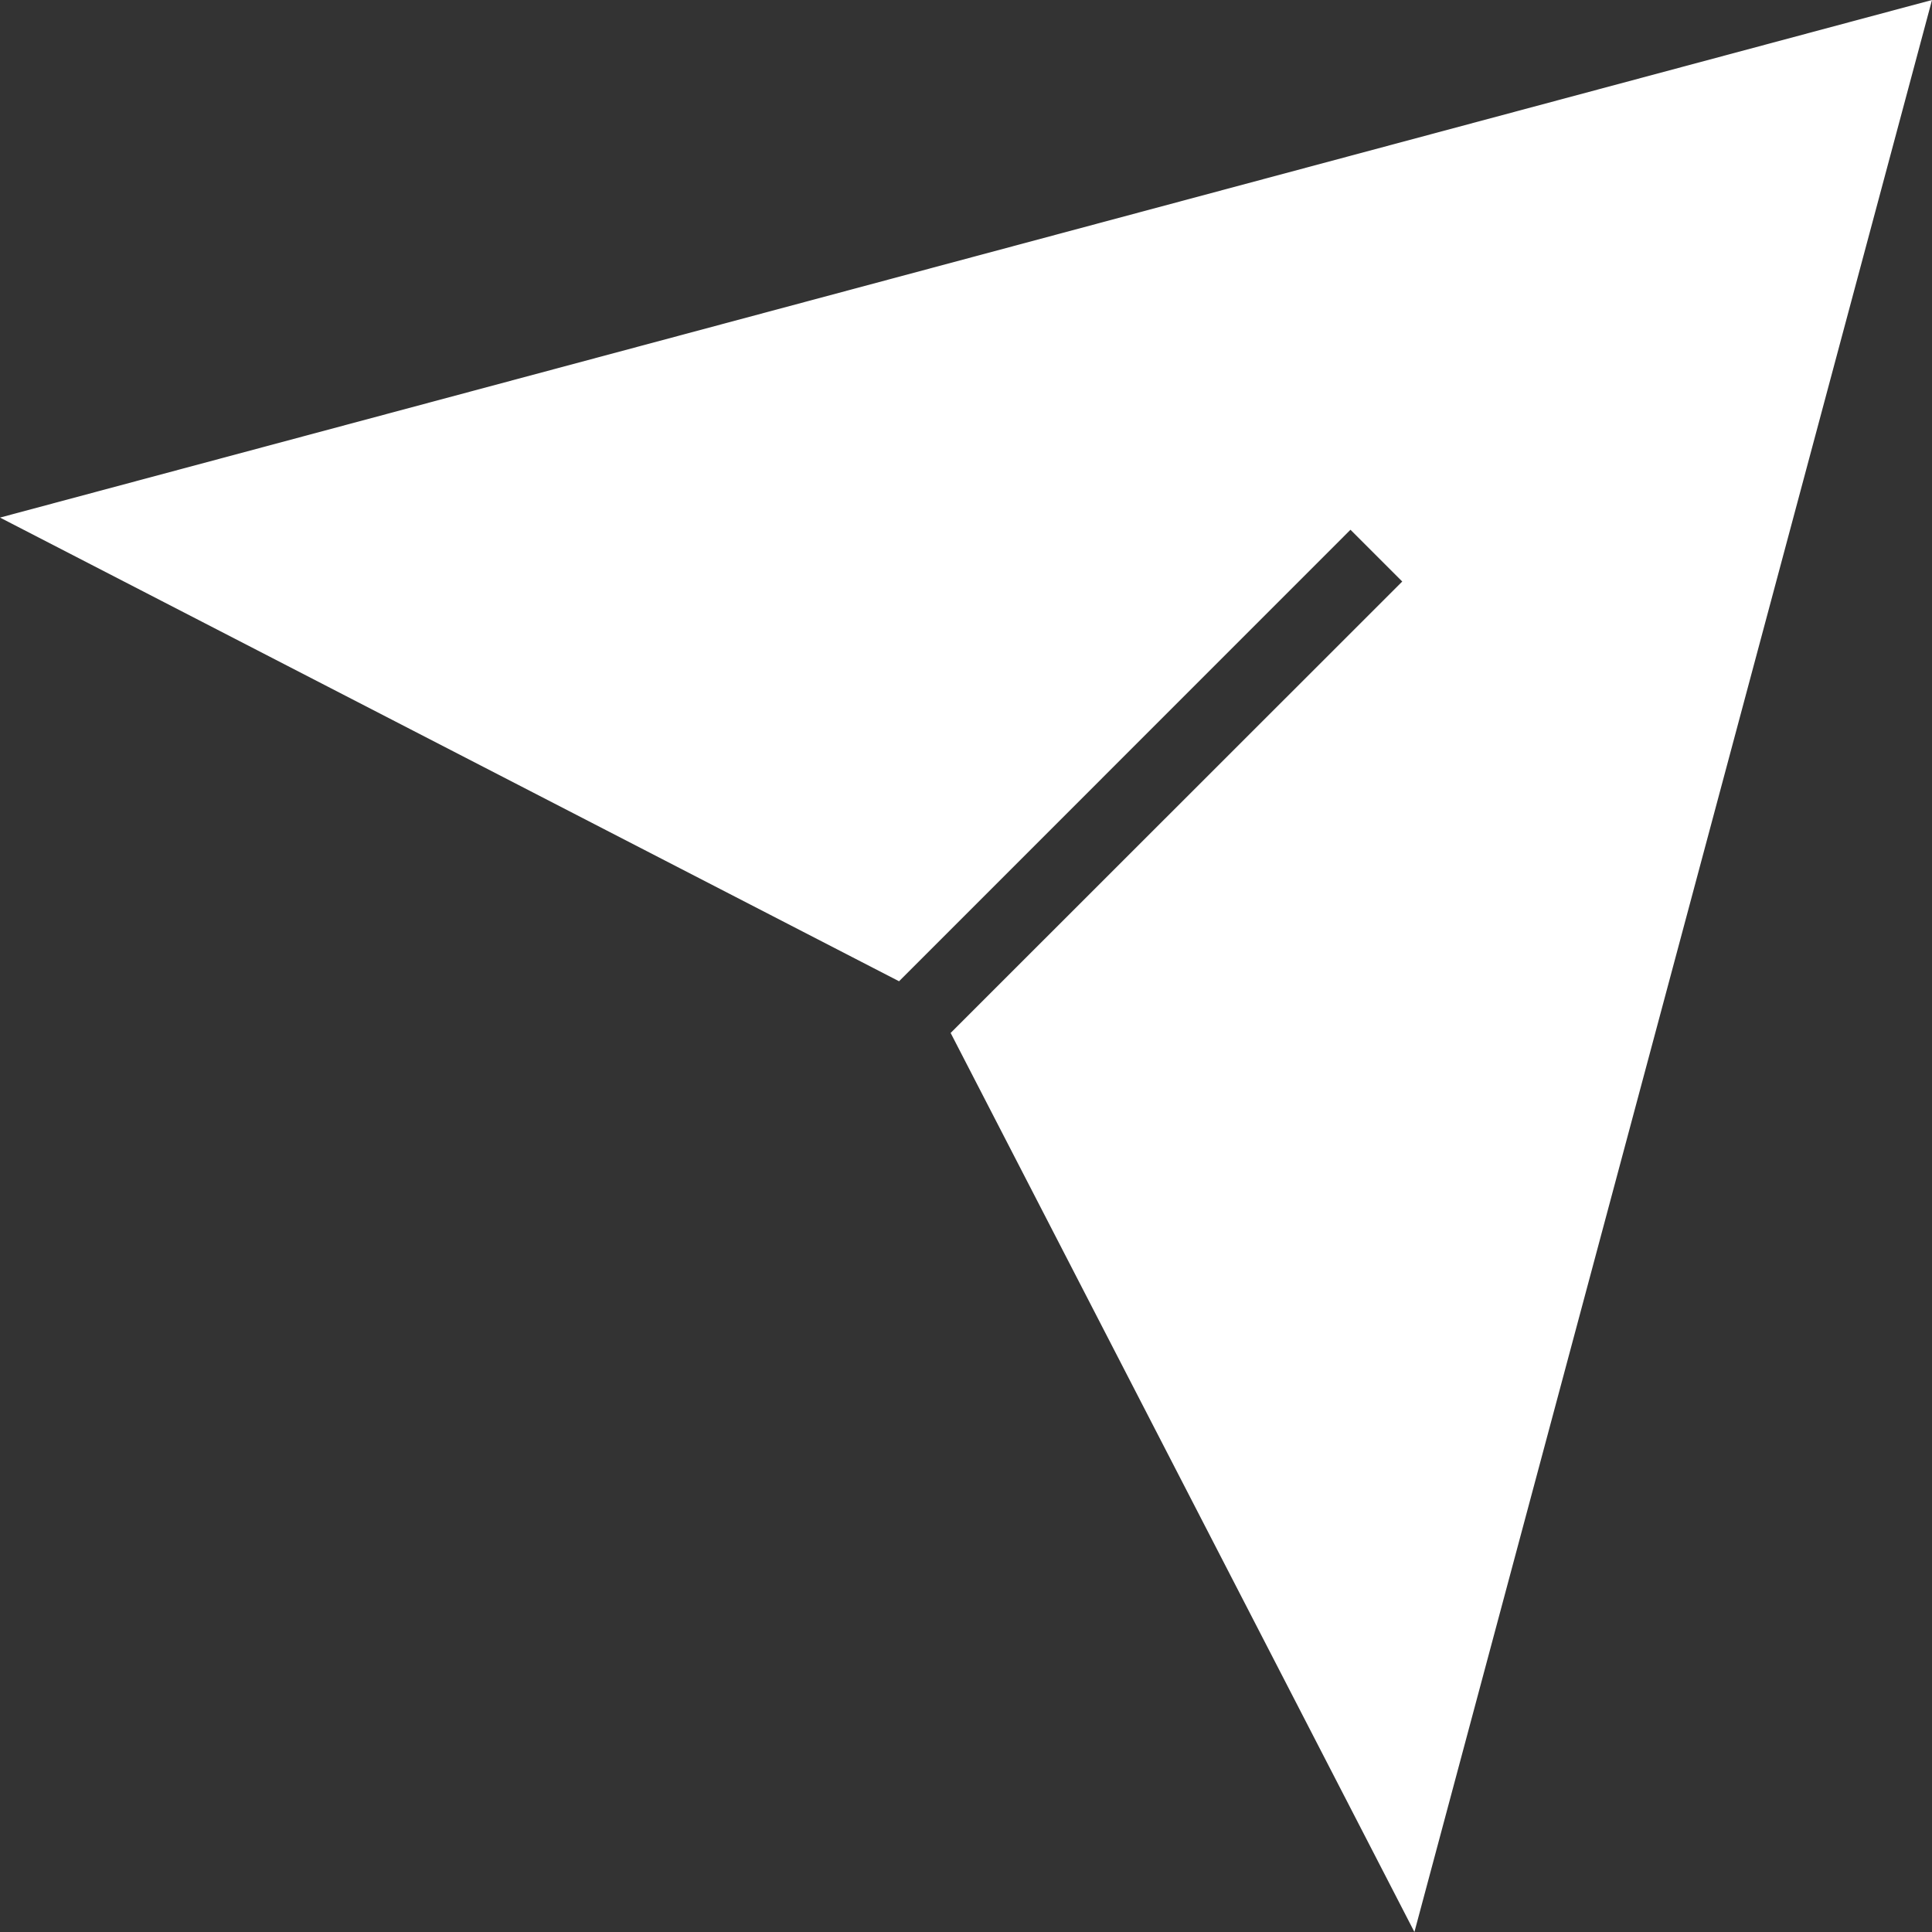 <svg xmlns="http://www.w3.org/2000/svg" width="20" height="20" viewBox="0 0 20 20">
    <rect x="0" y="0" width="20" height="20" fill="#333333" stroke="none"/>
    <g fill="none" fill-rule="evenodd">
        <g fill="#fff">
            <path d="M373 15026.358L382.307 15031.158 386.98 15026.484 387.516 15027.02 382.841 15031.693 387.642 15041 393 15021z" transform="translate(-373 -15021)"/>
        </g>
    </g>
</svg>

